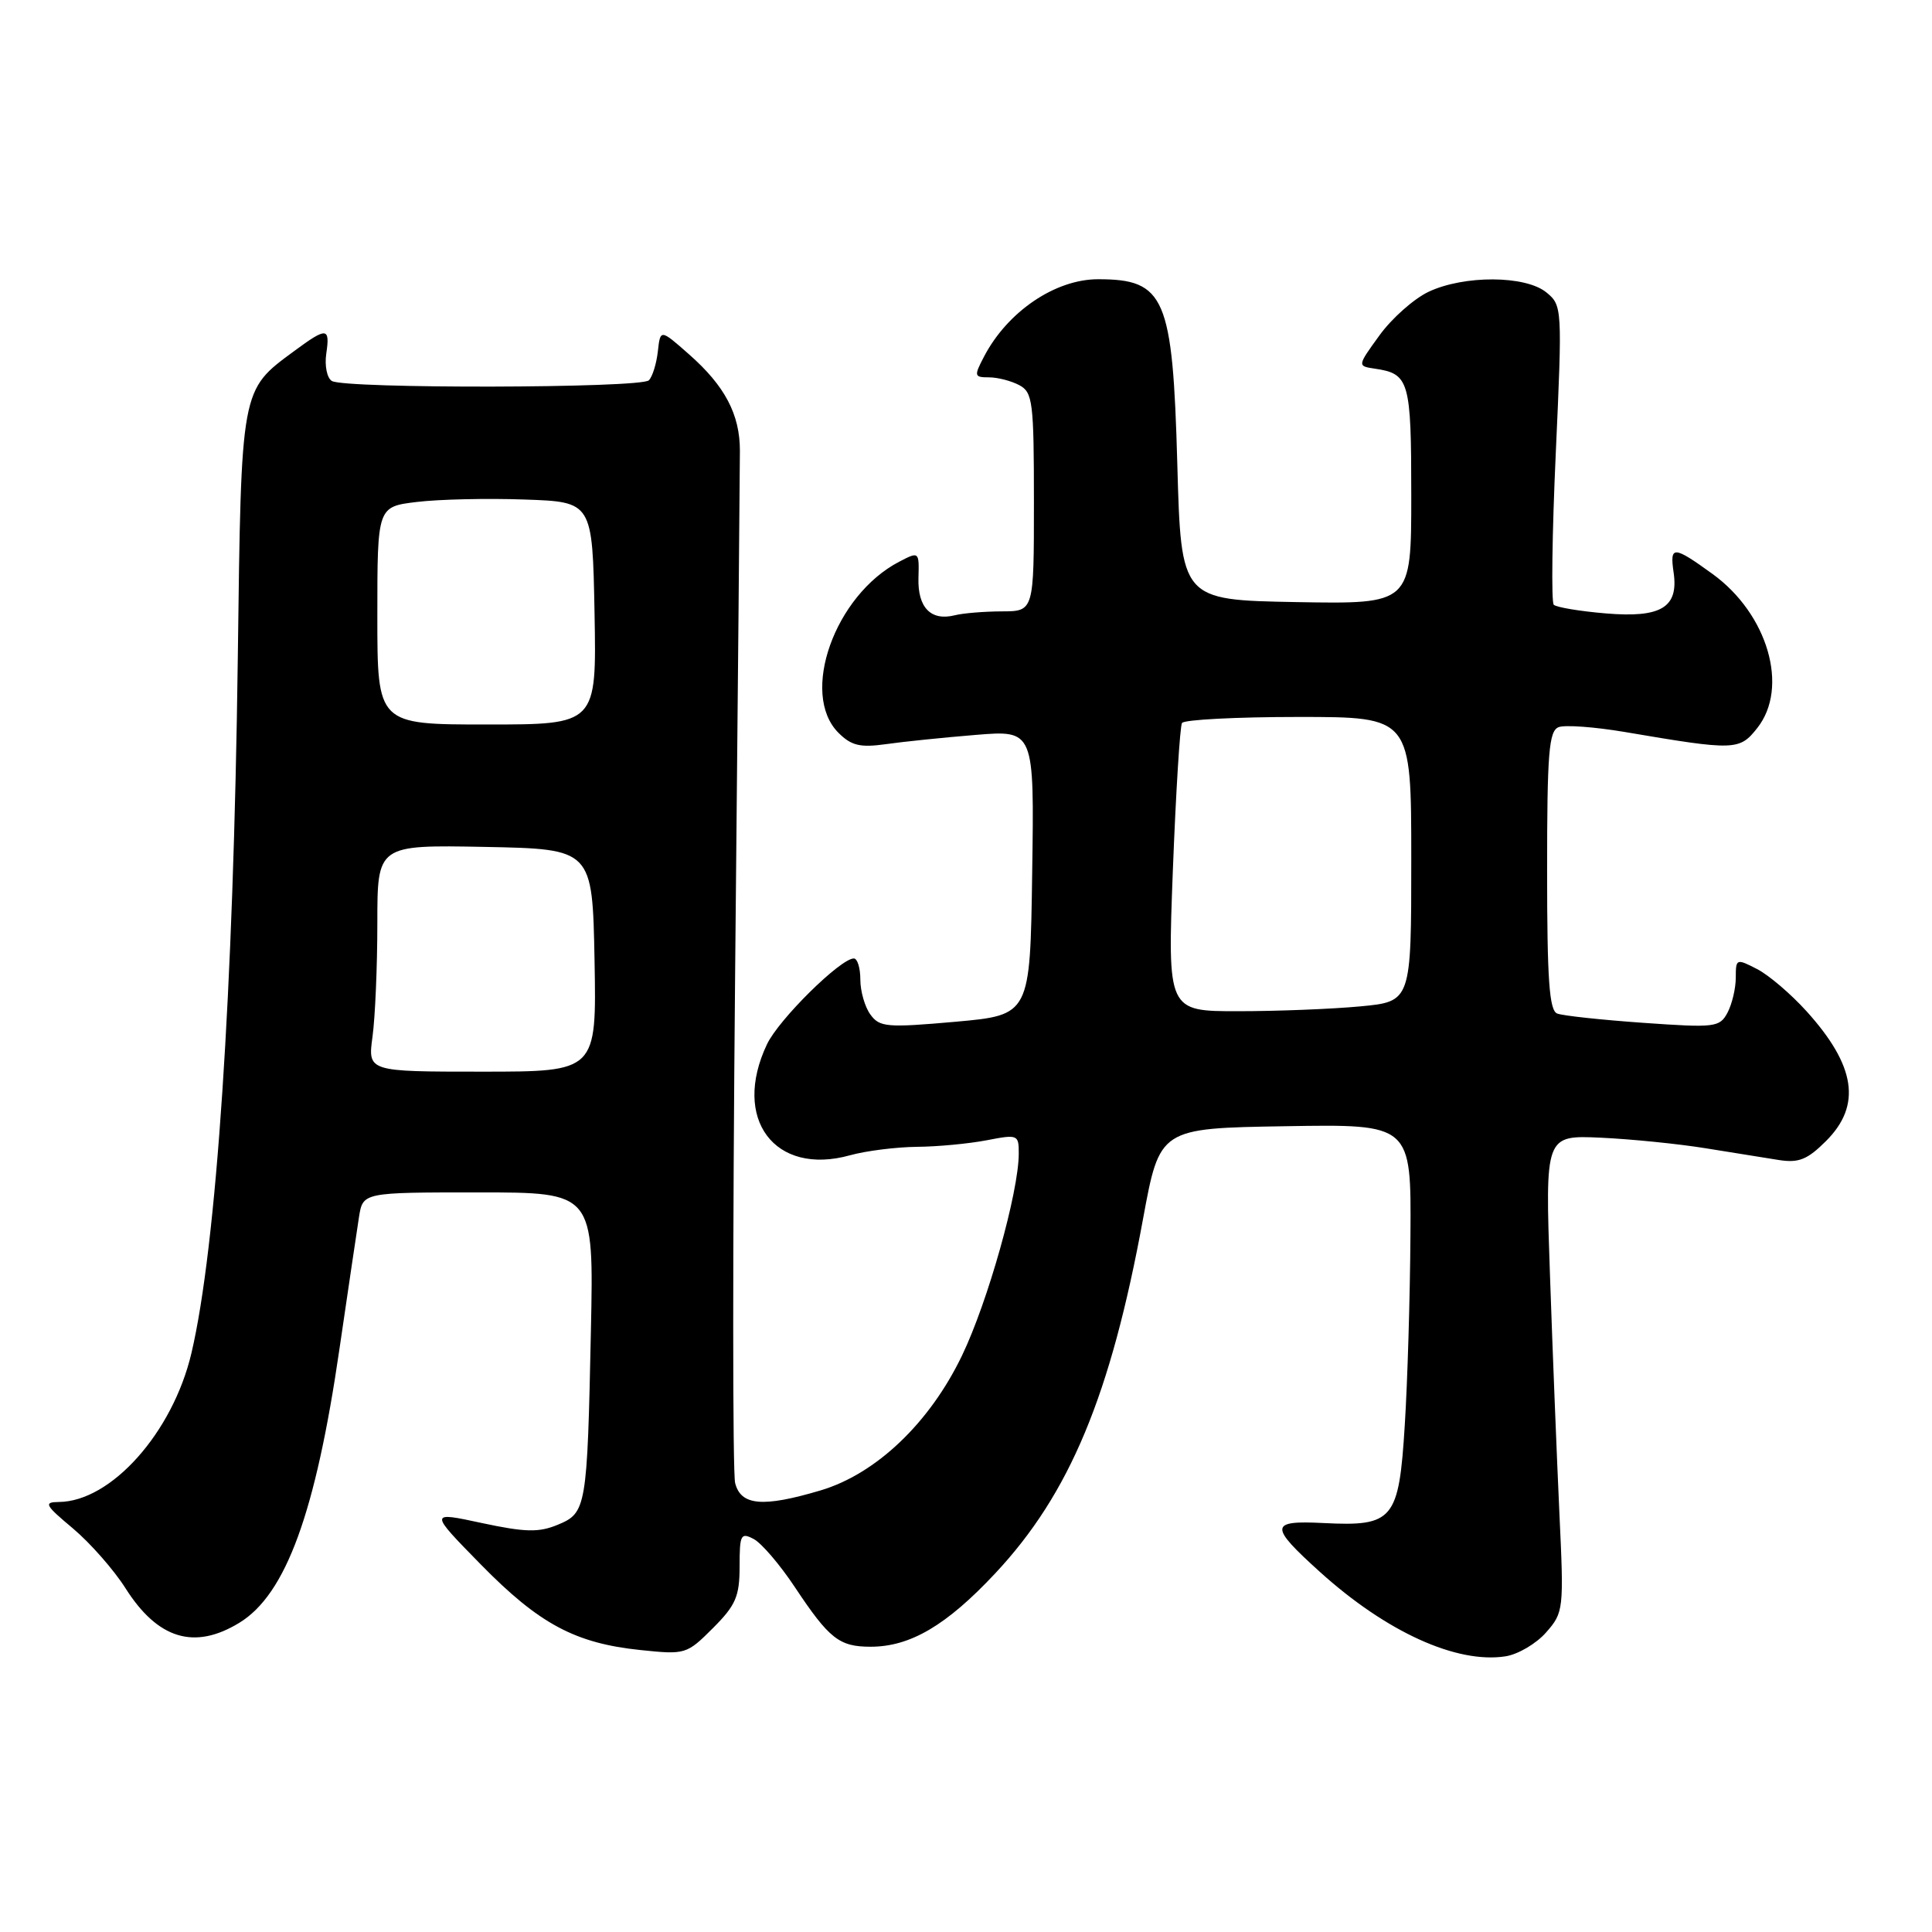 <?xml version="1.0" encoding="UTF-8" standalone="no"?>
<!DOCTYPE svg PUBLIC "-//W3C//DTD SVG 1.1//EN" "http://www.w3.org/Graphics/SVG/1.1/DTD/svg11.dtd" >
<svg xmlns="http://www.w3.org/2000/svg" xmlns:xlink="http://www.w3.org/1999/xlink" version="1.1" viewBox="0 0 256 256">
 <g >
 <path fill="currentColor"
d=" M 204.87 216.30 C 207.19 213.66 207.23 213.28 206.63 200.55 C 206.30 193.37 205.73 179.16 205.38 168.96 C 204.73 150.42 204.73 150.42 212.12 150.75 C 216.18 150.94 222.43 151.57 226.00 152.15 C 229.57 152.73 233.95 153.43 235.72 153.71 C 238.35 154.12 239.50 153.65 241.97 151.18 C 246.69 146.46 245.90 141.21 239.37 133.99 C 237.32 131.72 234.38 129.21 232.83 128.41 C 230.08 126.99 230.00 127.02 230.00 129.54 C 230.00 130.97 229.50 133.06 228.90 134.19 C 227.86 136.13 227.25 136.20 217.74 135.53 C 212.21 135.14 207.08 134.59 206.34 134.30 C 205.29 133.90 205.00 129.87 205.00 115.36 C 205.00 99.77 205.23 96.85 206.53 96.35 C 207.37 96.03 211.30 96.32 215.28 96.99 C 229.93 99.48 230.49 99.46 232.86 96.45 C 237.08 91.09 234.25 81.37 226.93 76.06 C 221.72 72.29 221.24 72.27 221.76 75.84 C 222.45 80.49 220.11 81.90 212.77 81.28 C 209.32 80.99 206.22 80.47 205.88 80.13 C 205.54 79.78 205.66 70.72 206.15 60.00 C 207.02 40.79 207.00 40.47 204.91 38.75 C 202.14 36.48 193.99 36.44 189.28 38.67 C 187.35 39.59 184.43 42.17 182.80 44.42 C 179.84 48.50 179.84 48.50 182.17 48.85 C 186.74 49.52 187.00 50.43 187.00 65.65 C 187.00 80.05 187.00 80.05 171.75 79.78 C 156.50 79.50 156.50 79.50 156.00 61.50 C 155.39 39.36 154.37 37.00 145.50 37.00 C 139.82 37.00 133.50 41.29 130.39 47.25 C 129.04 49.83 129.08 50.00 131.04 50.00 C 132.19 50.00 134.00 50.47 135.07 51.04 C 136.84 51.99 137.00 53.26 137.00 66.54 C 137.00 81.00 137.00 81.00 132.75 81.01 C 130.41 81.02 127.60 81.25 126.50 81.53 C 123.35 82.31 121.59 80.51 121.70 76.59 C 121.80 73.07 121.78 73.06 119.15 74.43 C 110.60 78.88 105.95 91.95 111.10 97.10 C 112.80 98.80 113.97 99.08 117.35 98.61 C 119.63 98.28 125.00 97.73 129.27 97.38 C 137.05 96.74 137.05 96.74 136.77 115.62 C 136.50 134.50 136.50 134.50 126.59 135.39 C 117.54 136.19 116.55 136.11 115.34 134.44 C 114.60 133.44 114.00 131.35 114.00 129.81 C 114.00 128.26 113.61 127.00 113.14 127.00 C 111.37 127.00 103.19 135.08 101.63 138.37 C 96.94 148.25 102.64 155.86 112.63 153.08 C 114.76 152.49 118.75 151.99 121.50 151.96 C 124.25 151.94 128.41 151.54 130.75 151.09 C 134.88 150.29 135.00 150.34 134.99 152.88 C 134.98 157.96 130.88 172.54 127.47 179.62 C 123.18 188.55 116.09 195.30 108.72 197.49 C 101.08 199.76 98.17 199.51 97.41 196.51 C 97.07 195.14 97.07 164.65 97.41 128.76 C 97.76 92.87 98.04 61.81 98.04 59.74 C 98.05 54.92 96.05 51.13 91.30 46.95 C 87.50 43.60 87.50 43.60 87.17 46.55 C 86.99 48.17 86.46 49.90 85.98 50.39 C 84.96 51.45 45.67 51.53 43.97 50.48 C 43.33 50.09 43.00 48.47 43.23 46.88 C 43.75 43.36 43.31 43.32 38.99 46.51 C 31.87 51.76 31.97 51.24 31.51 87.16 C 30.93 131.56 28.69 165.18 25.36 179.32 C 22.88 189.82 14.73 198.96 7.80 199.02 C 5.75 199.04 5.95 199.42 9.67 202.53 C 11.96 204.46 15.09 208.02 16.63 210.45 C 20.90 217.19 25.75 218.67 31.71 215.03 C 37.88 211.27 41.83 200.45 44.99 178.67 C 46.13 170.88 47.29 163.04 47.57 161.25 C 48.09 158.00 48.09 158.00 63.38 158.00 C 78.68 158.00 78.68 158.00 78.30 176.25 C 77.81 199.84 77.70 200.47 73.90 202.04 C 71.39 203.08 69.61 203.04 63.85 201.81 C 56.85 200.30 56.85 200.30 63.68 207.27 C 71.43 215.18 76.20 217.74 84.87 218.64 C 90.81 219.26 90.99 219.21 94.46 215.74 C 97.49 212.71 98.00 211.54 98.00 207.56 C 98.00 203.33 98.16 203.02 99.89 203.94 C 100.92 204.49 103.37 207.36 105.32 210.30 C 109.88 217.16 111.20 218.20 115.36 218.20 C 120.62 218.20 125.42 215.37 131.88 208.47 C 141.74 197.93 147.16 184.94 151.46 161.50 C 153.67 149.50 153.67 149.50 170.33 149.23 C 187.00 148.95 187.00 148.95 186.89 163.73 C 186.84 171.85 186.50 183.15 186.14 188.83 C 185.36 201.42 184.64 202.28 175.35 201.81 C 168.20 201.45 168.15 202.19 174.90 208.29 C 183.71 216.25 193.02 220.48 199.50 219.47 C 201.15 219.21 203.57 217.79 204.87 216.30 Z  M 49.36 137.36 C 49.71 134.81 50.00 128.05 50.00 122.33 C 50.00 111.95 50.00 111.95 64.25 112.22 C 78.50 112.50 78.50 112.50 78.78 127.25 C 79.05 142.00 79.05 142.00 63.89 142.00 C 48.73 142.00 48.73 142.00 49.36 137.36 Z  M 155.41 115.30 C 155.81 105.02 156.35 96.24 156.62 95.80 C 156.90 95.36 163.84 95.00 172.06 95.00 C 187.00 95.00 187.00 95.00 187.00 113.86 C 187.00 132.71 187.00 132.71 180.25 133.35 C 176.54 133.70 169.27 133.99 164.10 133.99 C 154.70 134.00 154.70 134.00 155.41 115.30 Z  M 50.00 81.57 C 50.00 67.14 50.00 67.14 55.25 66.51 C 58.14 66.16 64.55 66.01 69.50 66.19 C 78.50 66.50 78.50 66.50 78.78 81.25 C 79.05 96.00 79.05 96.00 64.53 96.00 C 50.00 96.00 50.00 96.00 50.00 81.57 Z "/>
</g>
</svg>